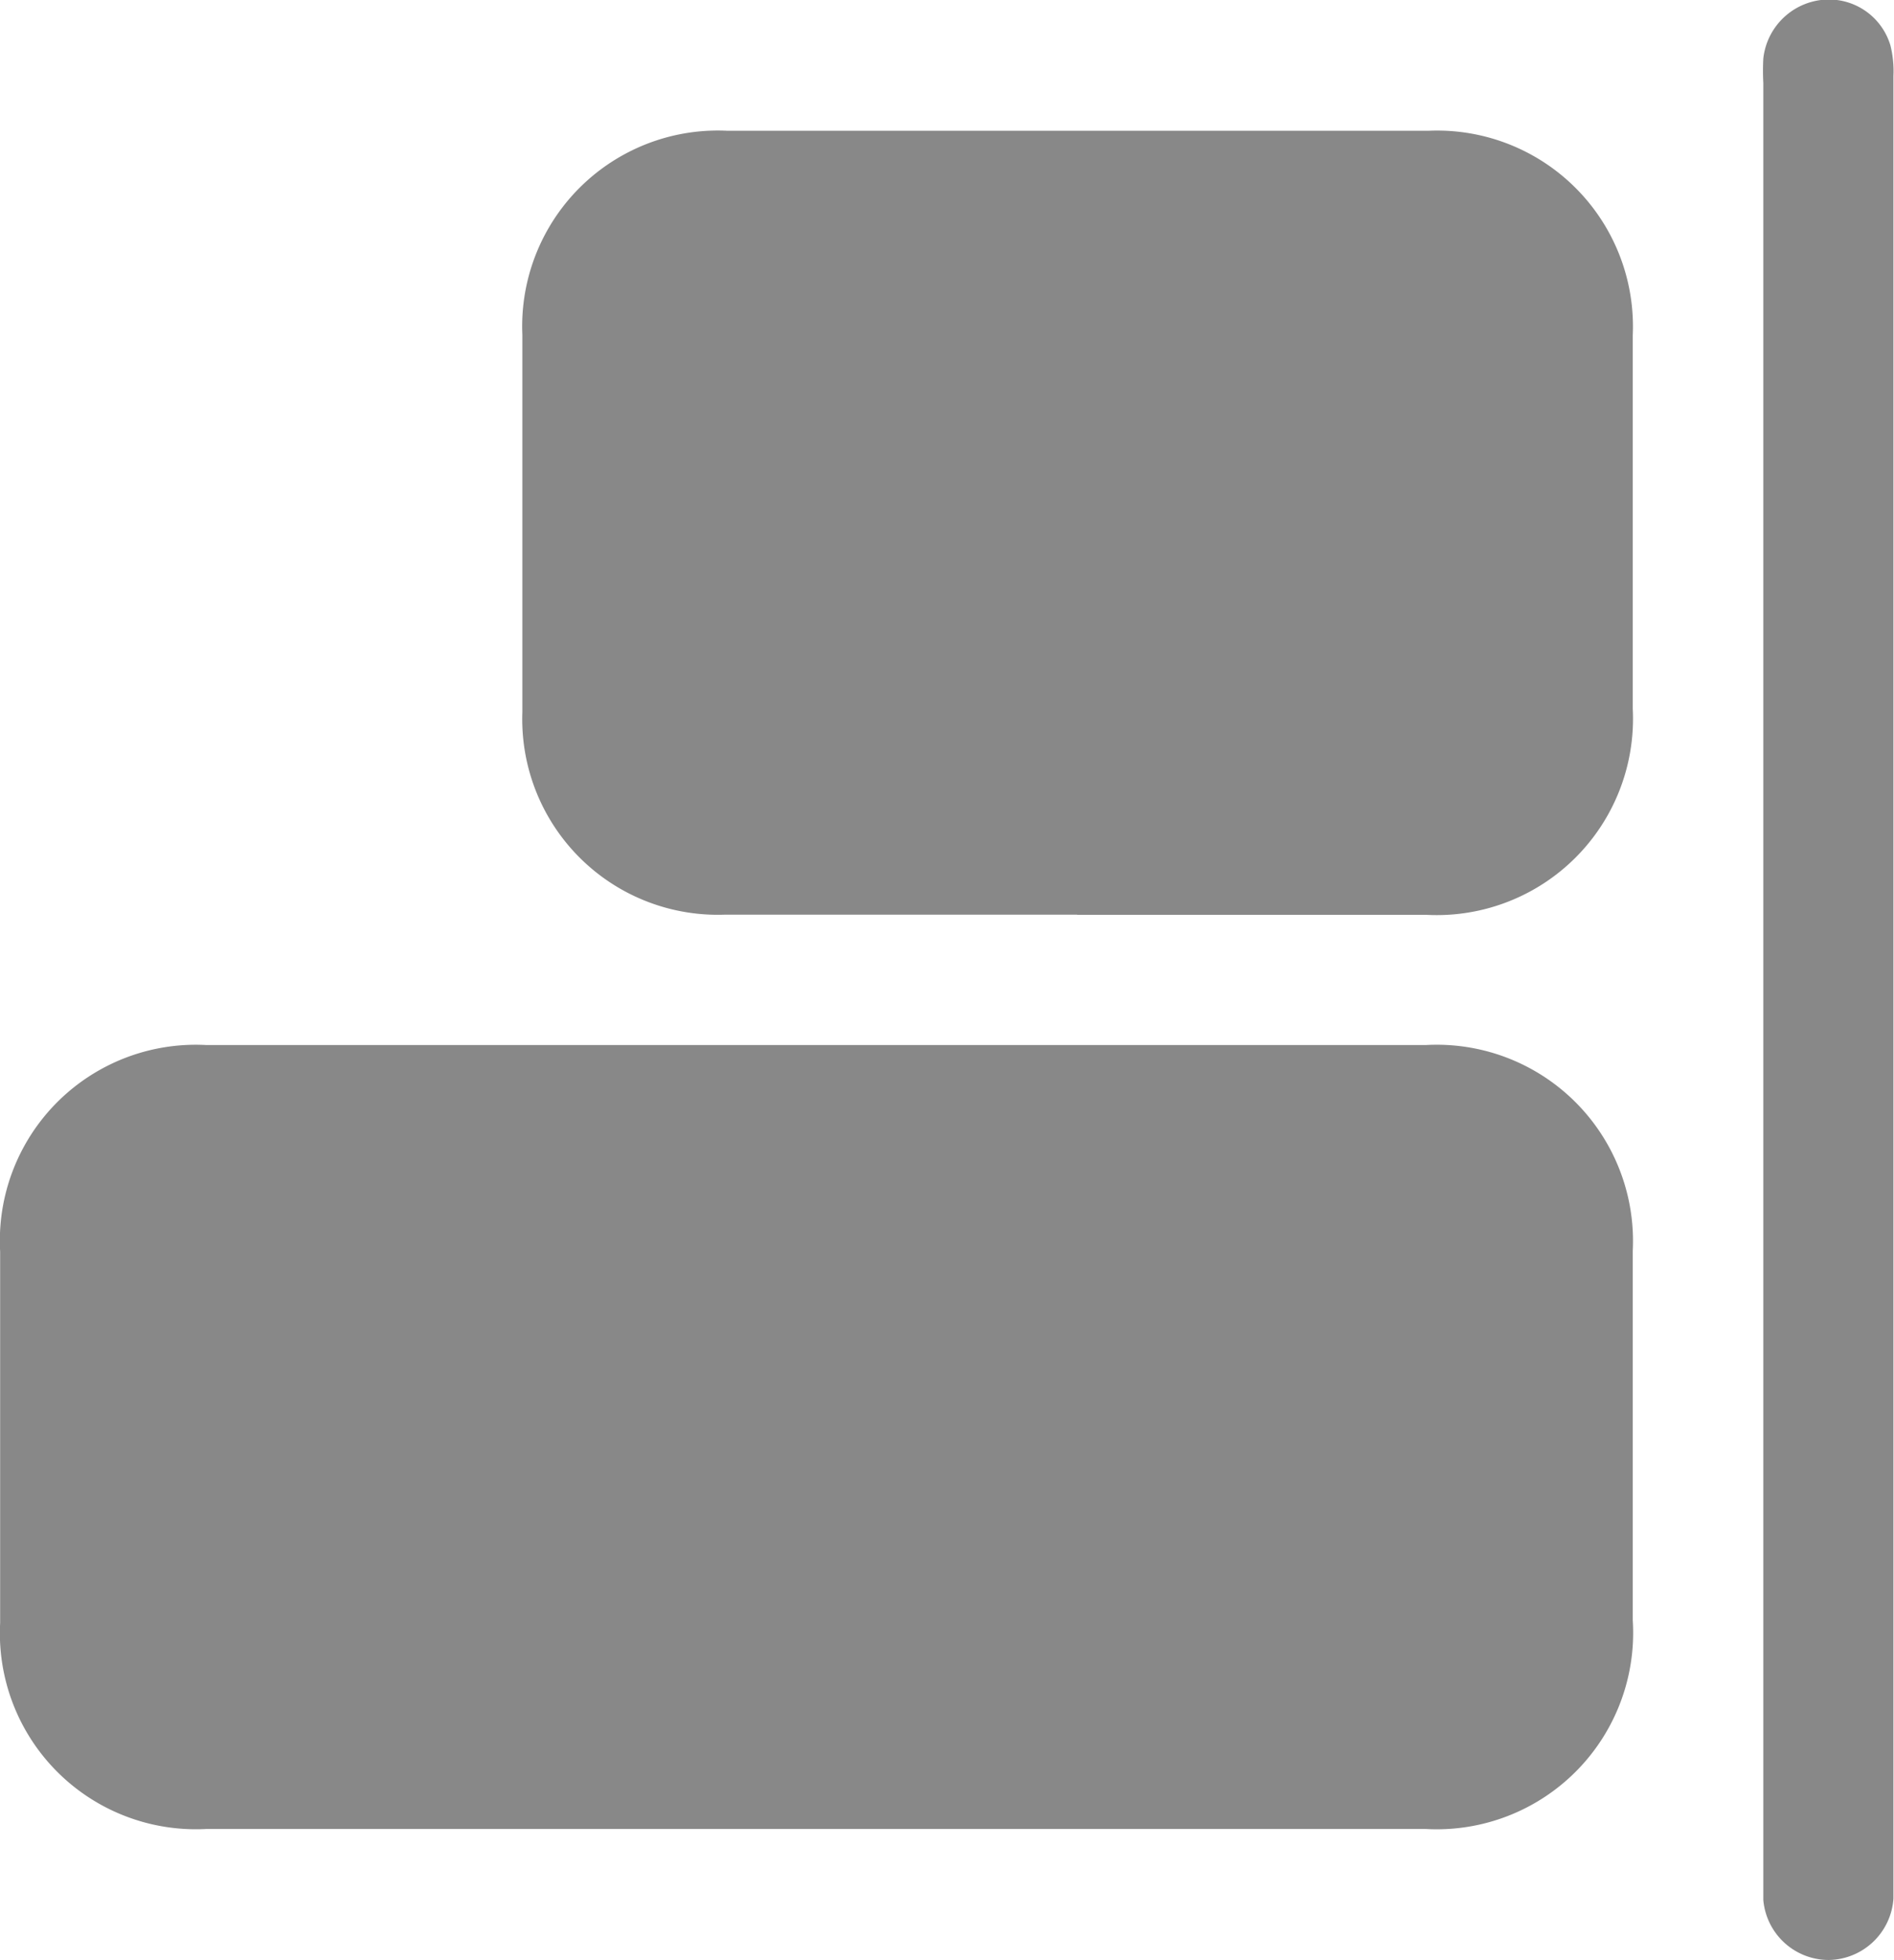 <svg xmlns="http://www.w3.org/2000/svg" width="13.695" height="14.167" viewBox="0 0 13.695 14.167">
  <g id="Group_20316" data-name="Group 20316" transform="translate(0)">
    <g id="Group_20313" data-name="Group 20313" transform="translate(0 0)">
      <path id="Path_41789" data-name="Path 41789" d="M53.811,197.3h4.4a1.42,1.42,0,0,0,1.5-1.508q0-1.335,0-2.67a1.419,1.419,0,0,0-1.494-1.488H49.395a1.417,1.417,0,0,0-1.489,1.493q0,1.343,0,2.685A1.417,1.417,0,0,0,49.4,197.3h4.411" transform="translate(-47.905 -184.081)" fill="#888"/>
      <path id="Path_41790" data-name="Path 41790" d="M51.913,29.624h2.523a1.419,1.419,0,0,0,1.493-1.489q0-1.35,0-2.7a1.416,1.416,0,0,0-1.474-1.478q-2.537,0-5.075,0A1.415,1.415,0,0,0,47.9,25.431q0,1.365,0,2.729a1.414,1.414,0,0,0,1.459,1.463c.851,0,1.7,0,2.552,0" transform="translate(-44.123 -23.012)" fill="#888"/>
      <path id="Path_41791" data-name="Path 41791" d="M0,7.092q0,3.239,0,6.478c0,.054,0,.108,0,.162a.475.475,0,0,0,.475.434.476.476,0,0,0,.466-.444c0-.034,0-.069,0-.1q0-6.537,0-13.074A.761.761,0,0,0,.919.328.464.464,0,0,0,.417,0,.479.479,0,0,0,0,.423,1.707,1.707,0,0,0,0,.6Q0,3.846,0,7.092" transform="translate(12.75 0)" fill="#888"/>
    </g>
  </g>
</svg>
